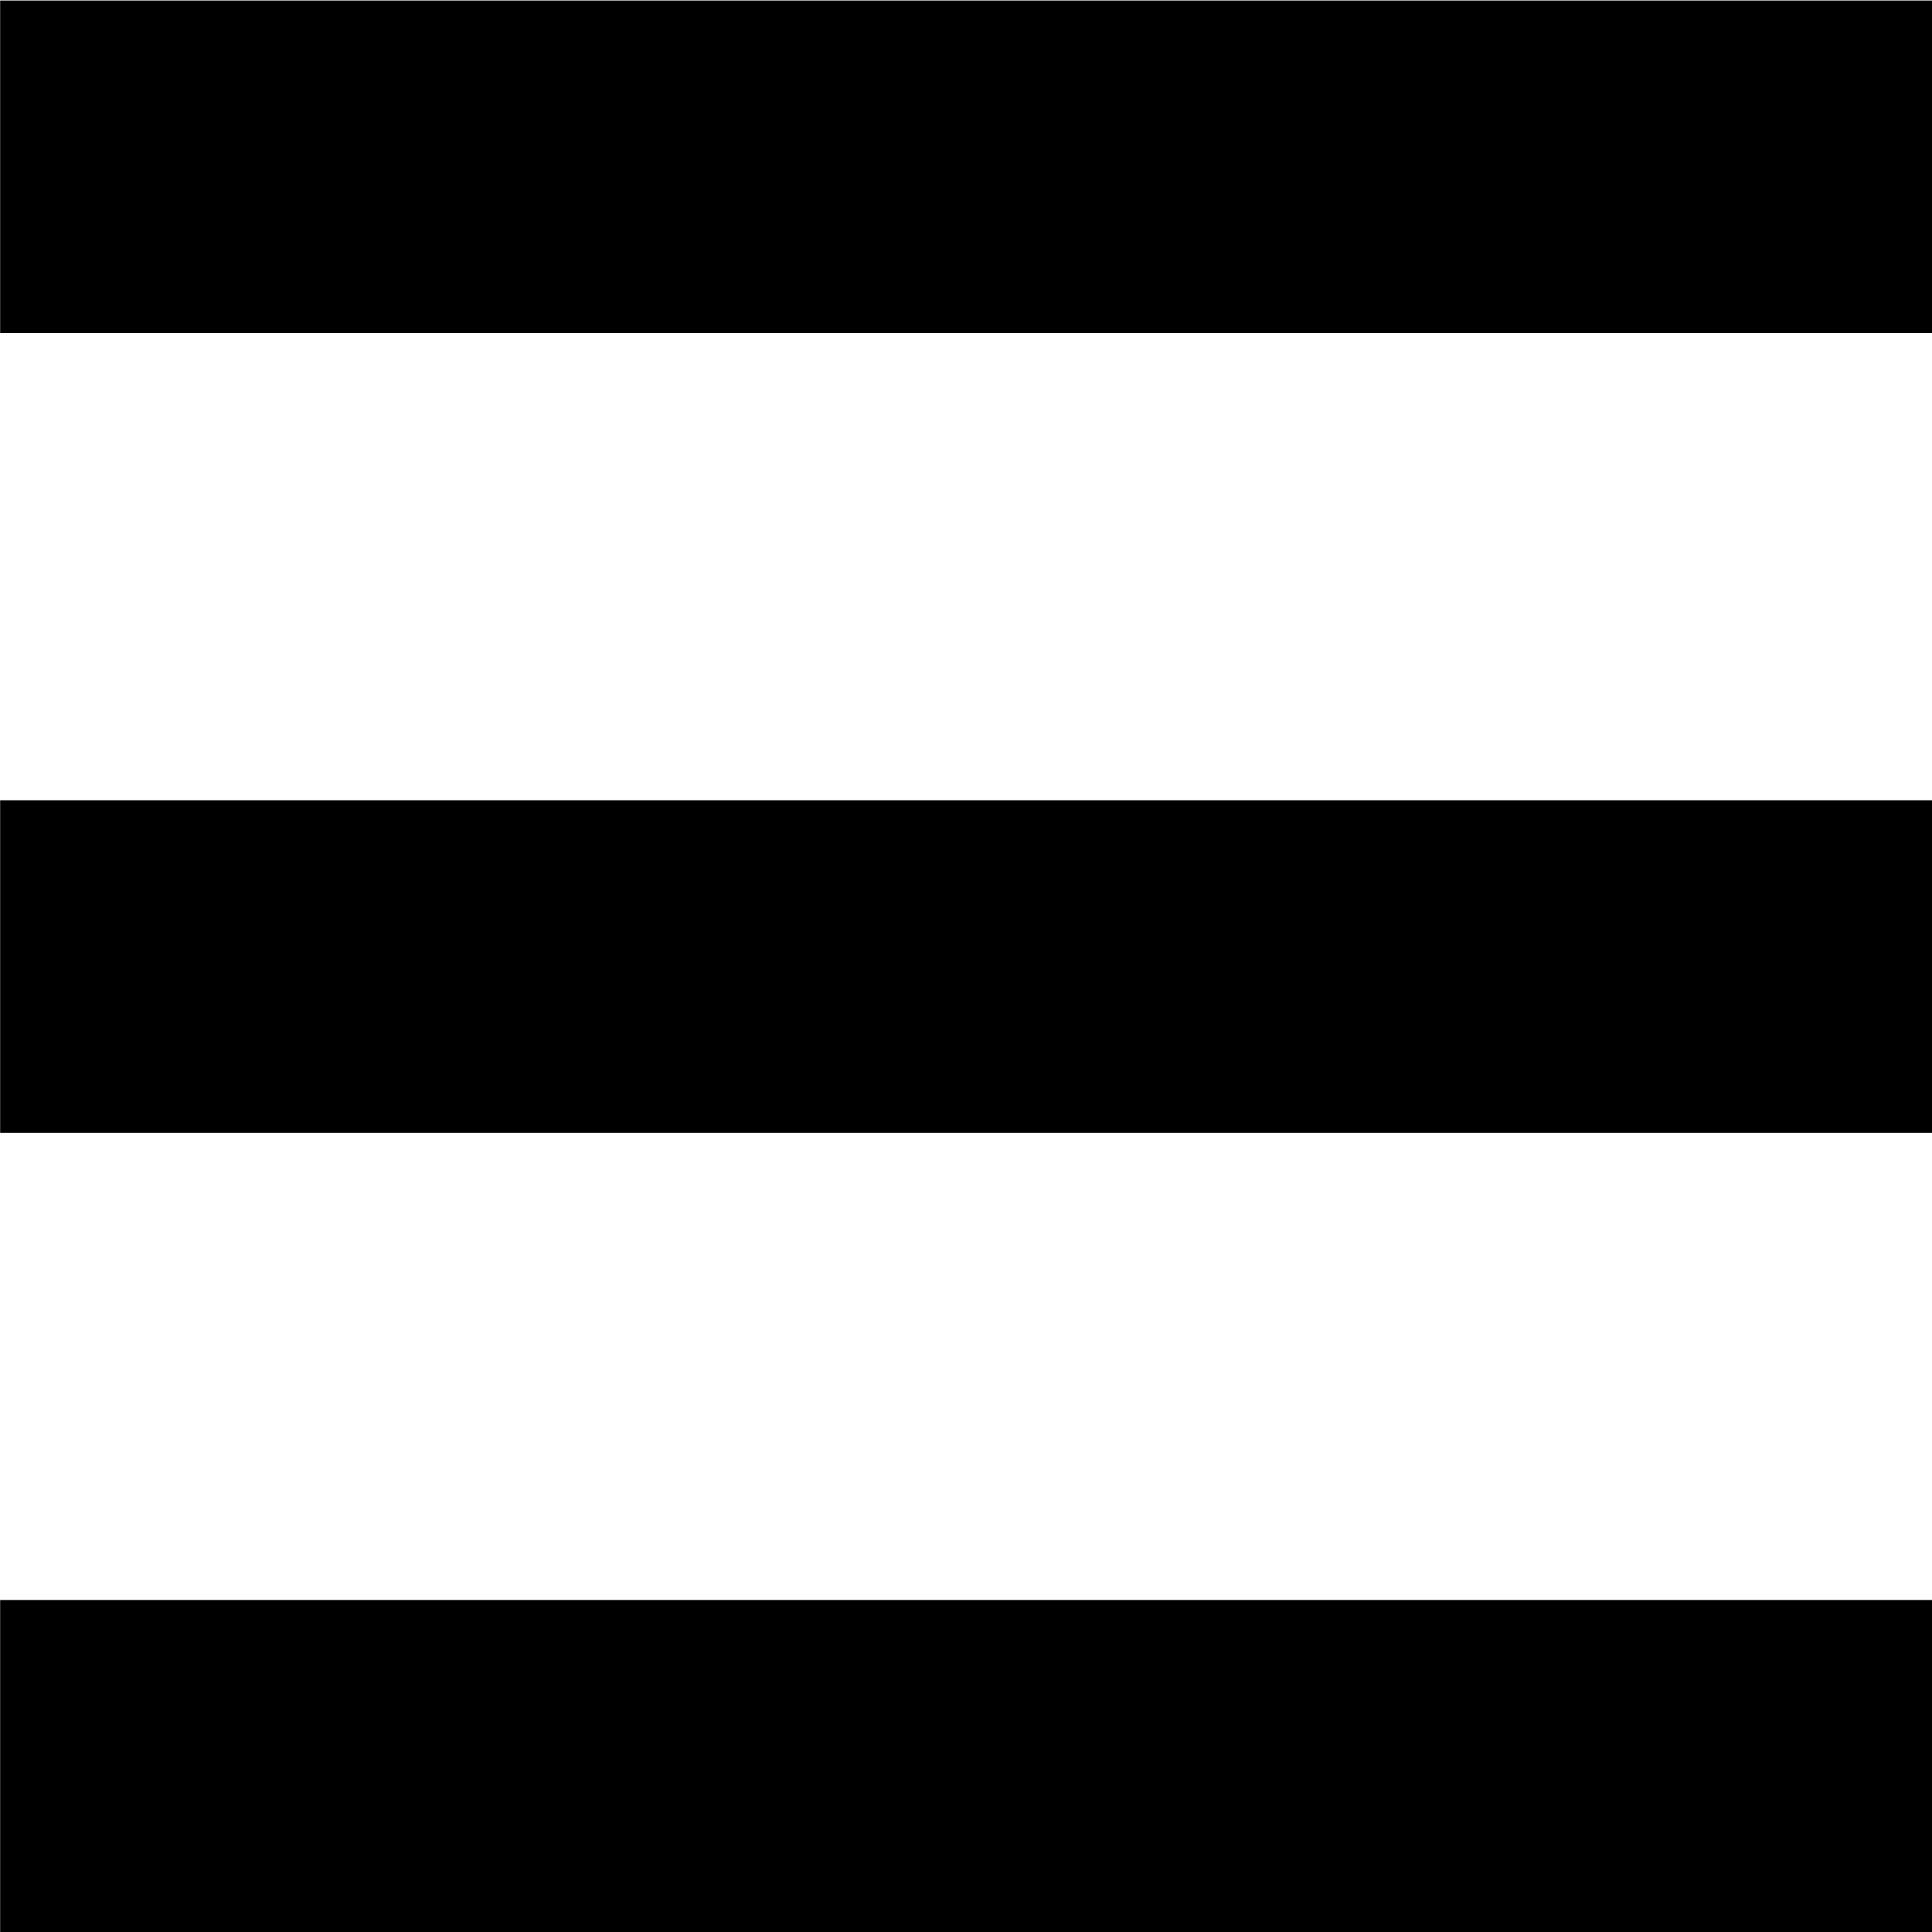 <?xml version="1.0" encoding="UTF-8" standalone="no"?>
<!DOCTYPE svg PUBLIC "-//W3C//DTD SVG 1.1//EN" "http://www.w3.org/Graphics/SVG/1.1/DTD/svg11.dtd">
<svg width="100%" height="100%" viewBox="0 0 537 537" version="1.1" xmlns="http://www.w3.org/2000/svg" xmlns:xlink="http://www.w3.org/1999/xlink" xml:space="preserve" xmlns:serif="http://www.serif.com/" style="fill-rule:evenodd;clip-rule:evenodd;stroke-linejoin:round;stroke-miterlimit:2;">
    <g transform="matrix(1,0,0,1,-882,-2149)">
        <g transform="matrix(1.313,0,0,1.17,-367.936,-434.216)">
            <rect x="952" y="2208" width="409" height="79"/>
        </g>
        <g transform="matrix(1.313,0,0,1.17,-367.936,10.36)">
            <rect x="952" y="2208" width="409" height="79"/>
        </g>
        <g transform="matrix(1.313,0,0,1.17,-367.936,-211.928)">
            <rect x="952" y="2208" width="409" height="79"/>
        </g>
    </g>
</svg>
